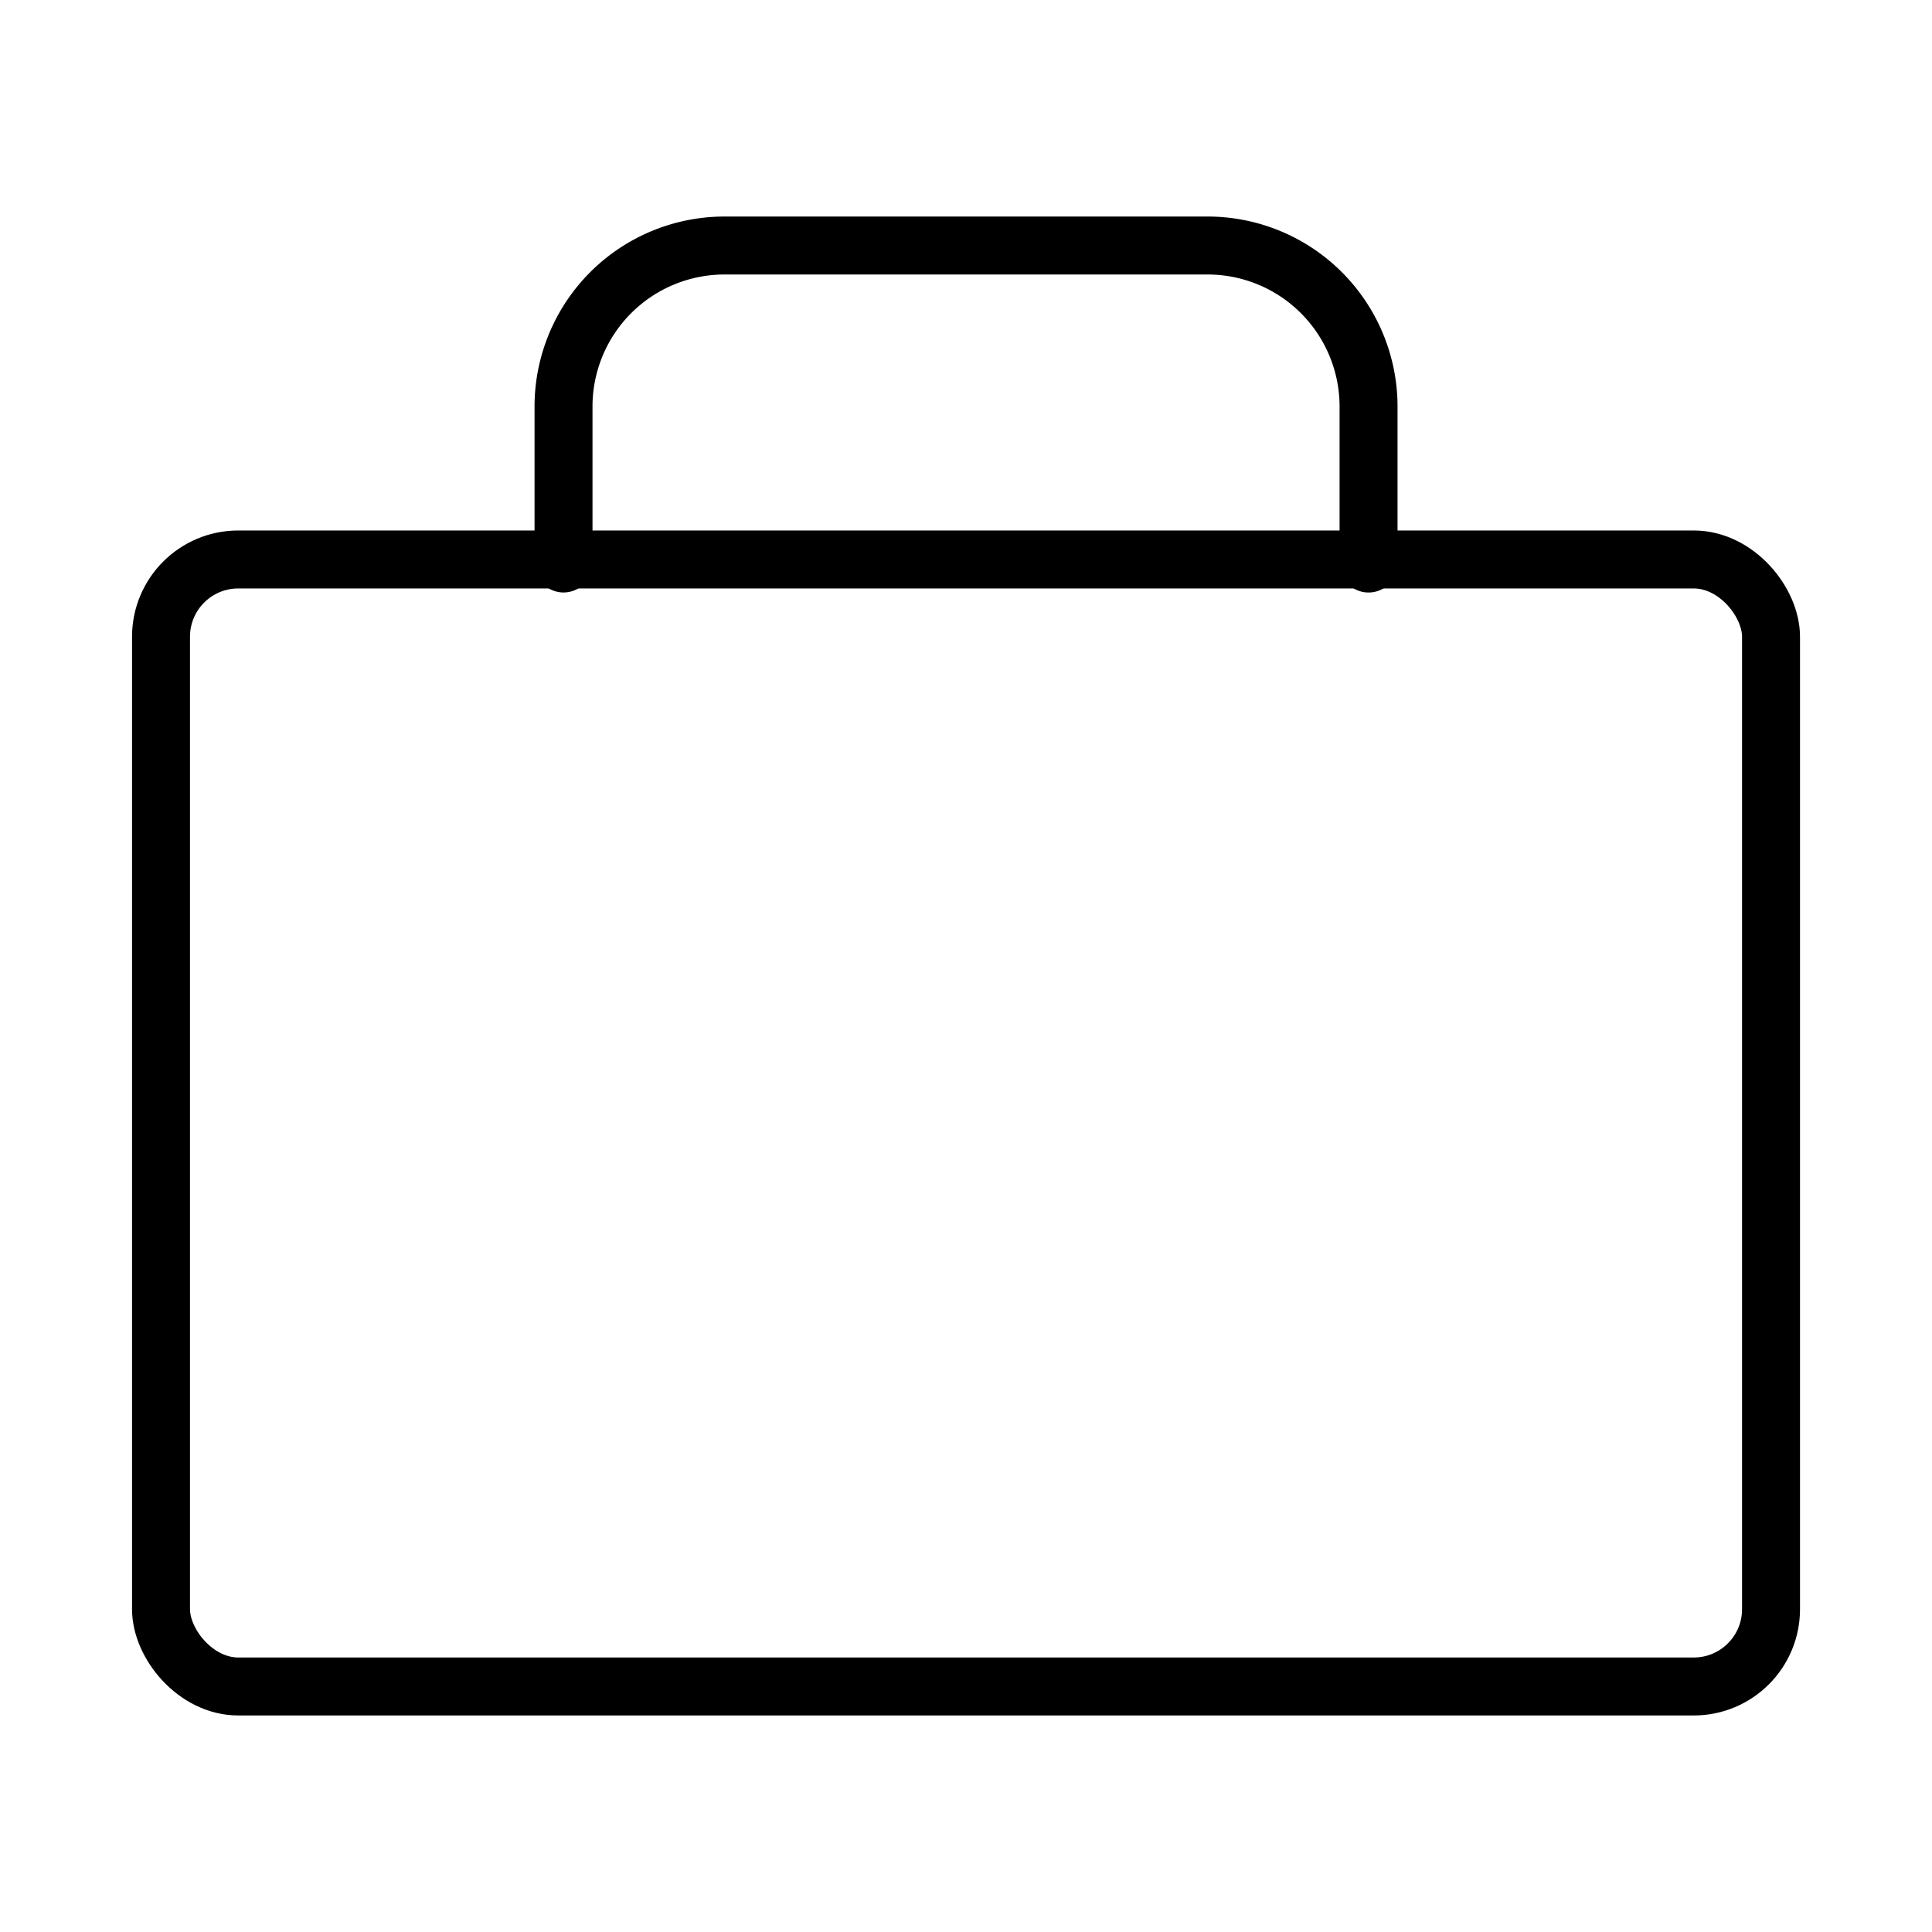 <svg id="companies" xmlns="http://www.w3.org/2000/svg" width="50" height="50" viewBox="0 0 50 50">
  <rect id="Rectangle_124" data-name="Rectangle 124" width="50" height="50" fill="none"/>
  <g id="ic-actions-bag" transform="translate(4.167 6.354)">
    <rect id="Rectangle_1" data-name="Rectangle 1" width="41.667" height="29.167" rx="2" transform="translate(0 8.125)" fill="none" stroke="#000" stroke-linecap="round" stroke-linejoin="bevel" stroke-width="1.5"/>
    <path id="Path_4" data-name="Path 4" d="M7,11.279V7.217A4.167,4.167,0,0,1,11.167,3.05h12.5a4.167,4.167,0,0,1,4.167,4.167v4.063" transform="translate(3.417 -3.05)" fill="none" stroke="#000" stroke-linecap="round" stroke-linejoin="bevel" stroke-width="1.5" fill-rule="evenodd"/>
  </g>
</svg>
